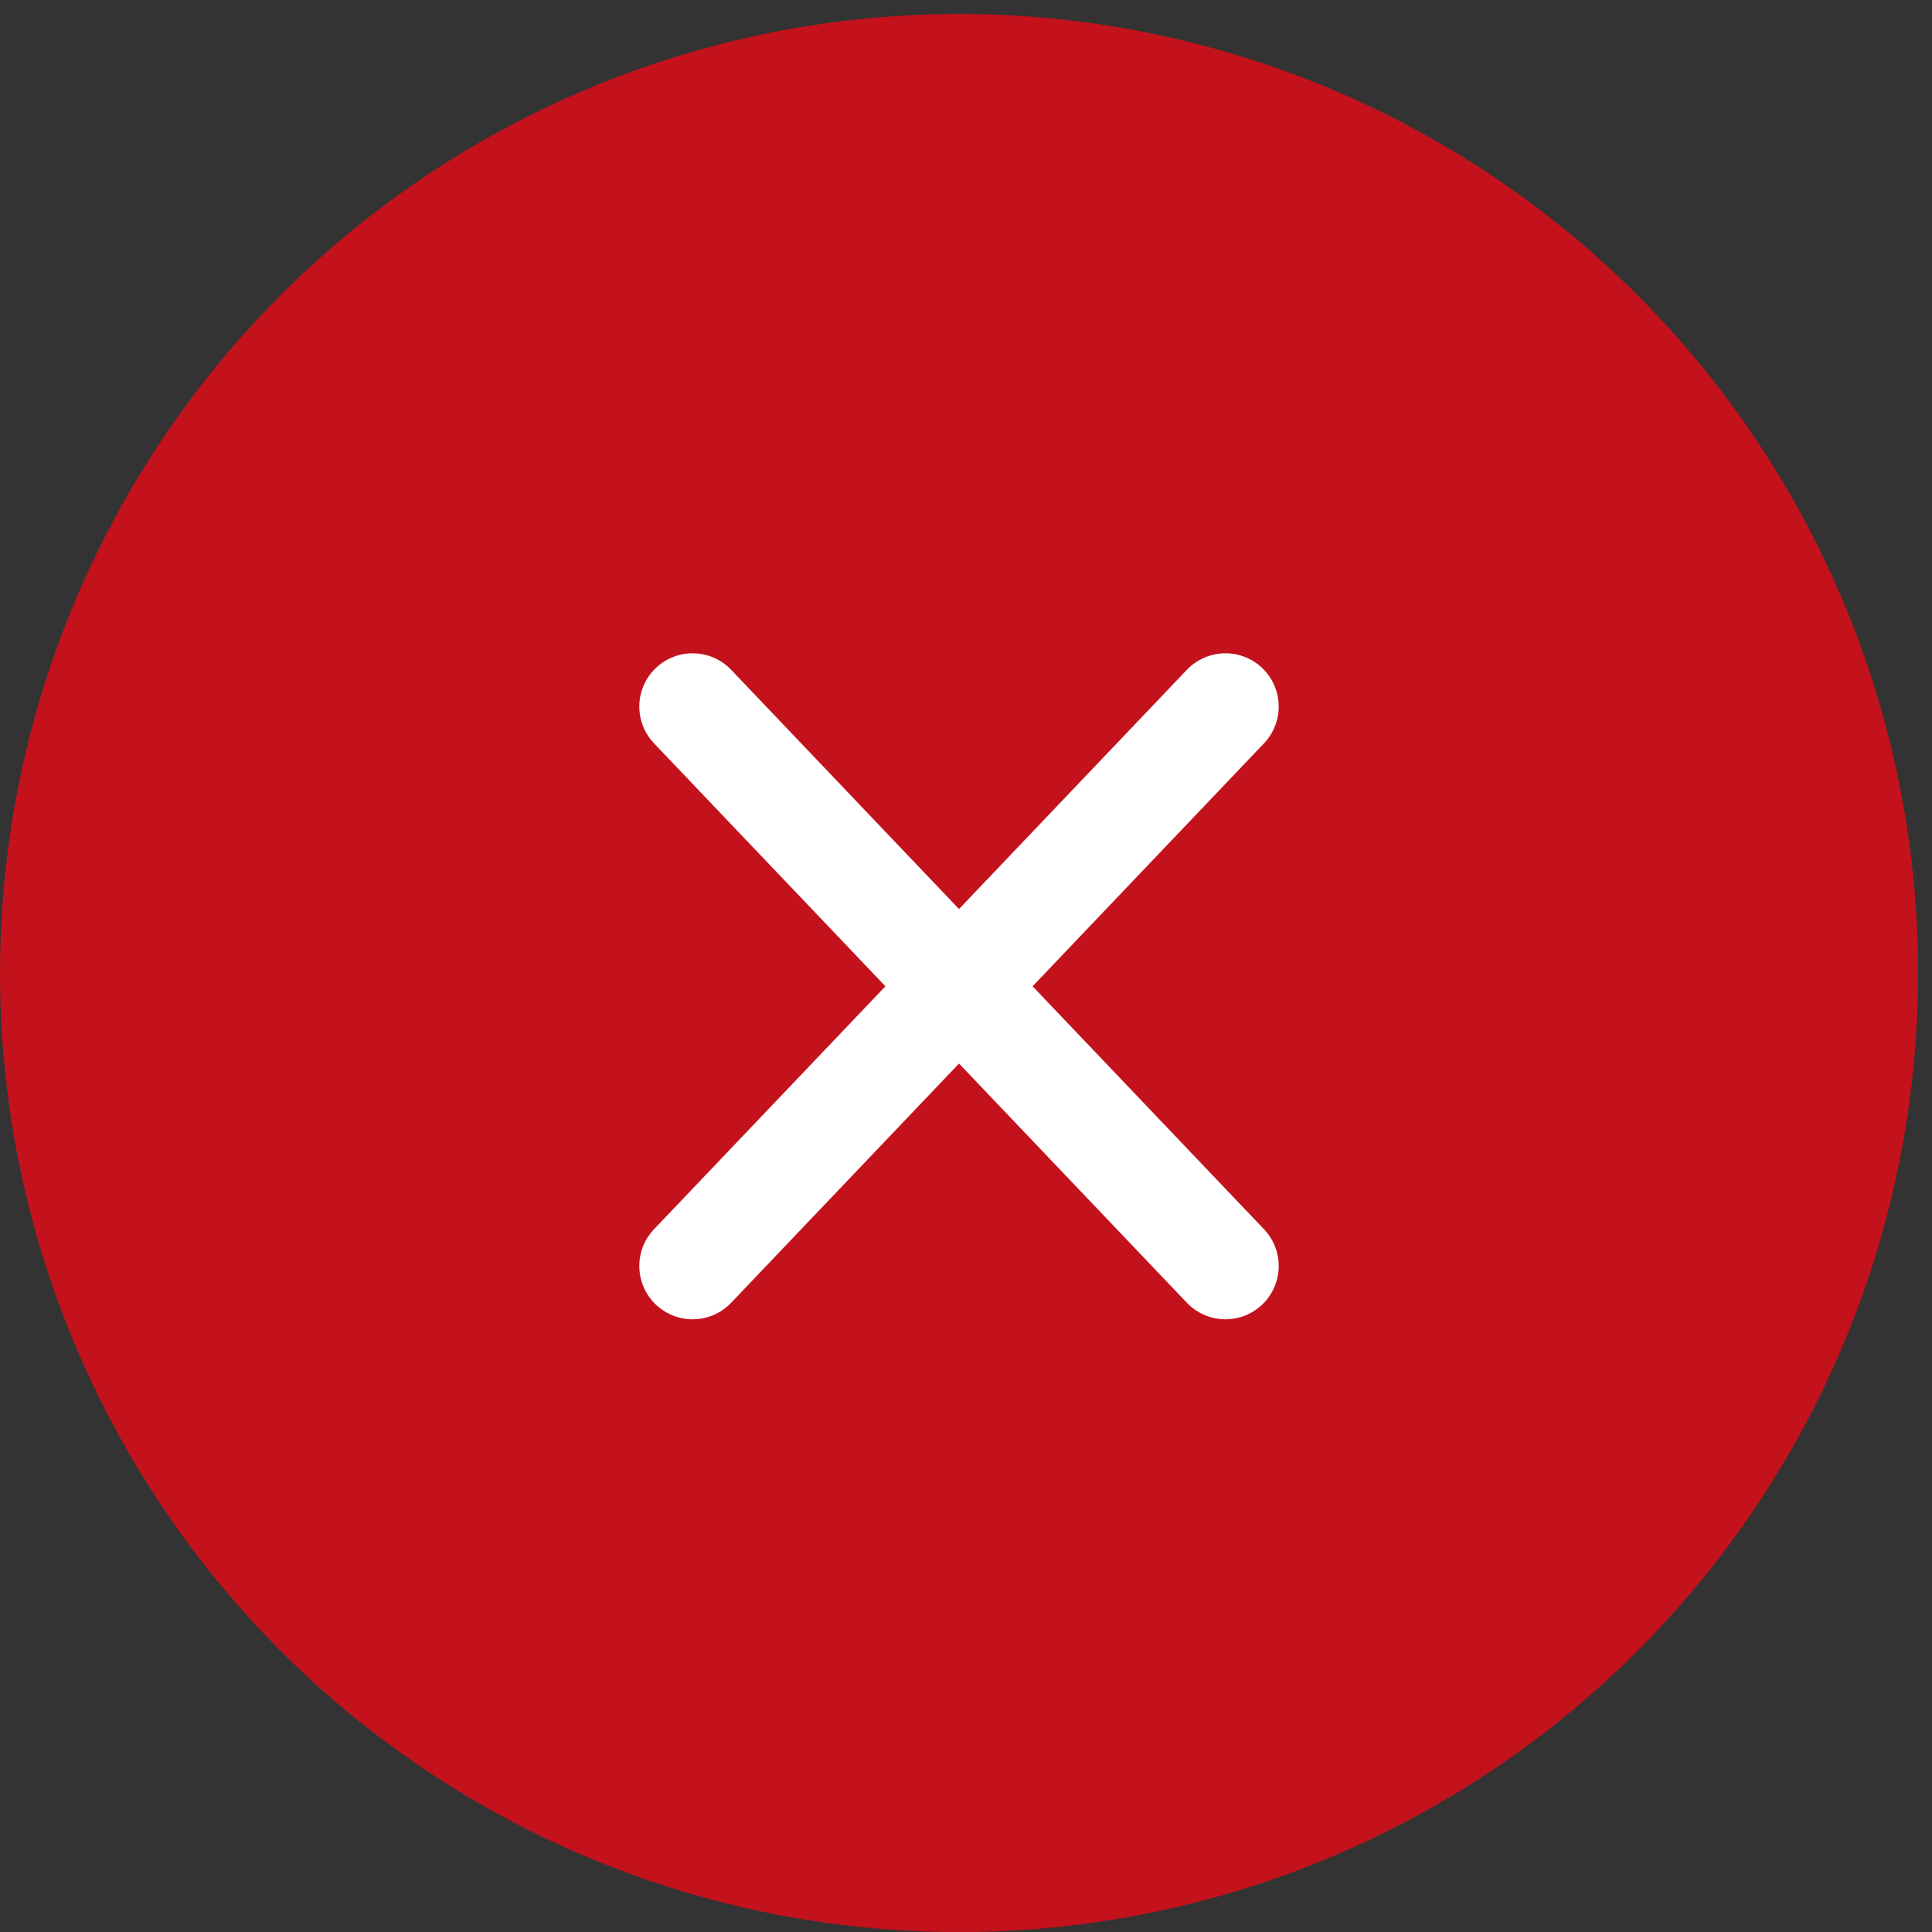 <svg viewBox="0 0 25 25" fill="none" xmlns="http://www.w3.org/2000/svg">
<rect x="0" y="0" width="25" height="25" fill="#333333" stroke="none"/>
<circle cx="12.41" cy="12.591" r="12.41" fill="#C3121C"/>
<path d="M8.962 16.382L15.857 9.143" stroke="white" stroke-width="1.379" stroke-linecap="round"/>
<path d="M15.857 16.382L8.962 9.143" stroke="white" stroke-width="1.379" stroke-linecap="round"/>
</svg>
